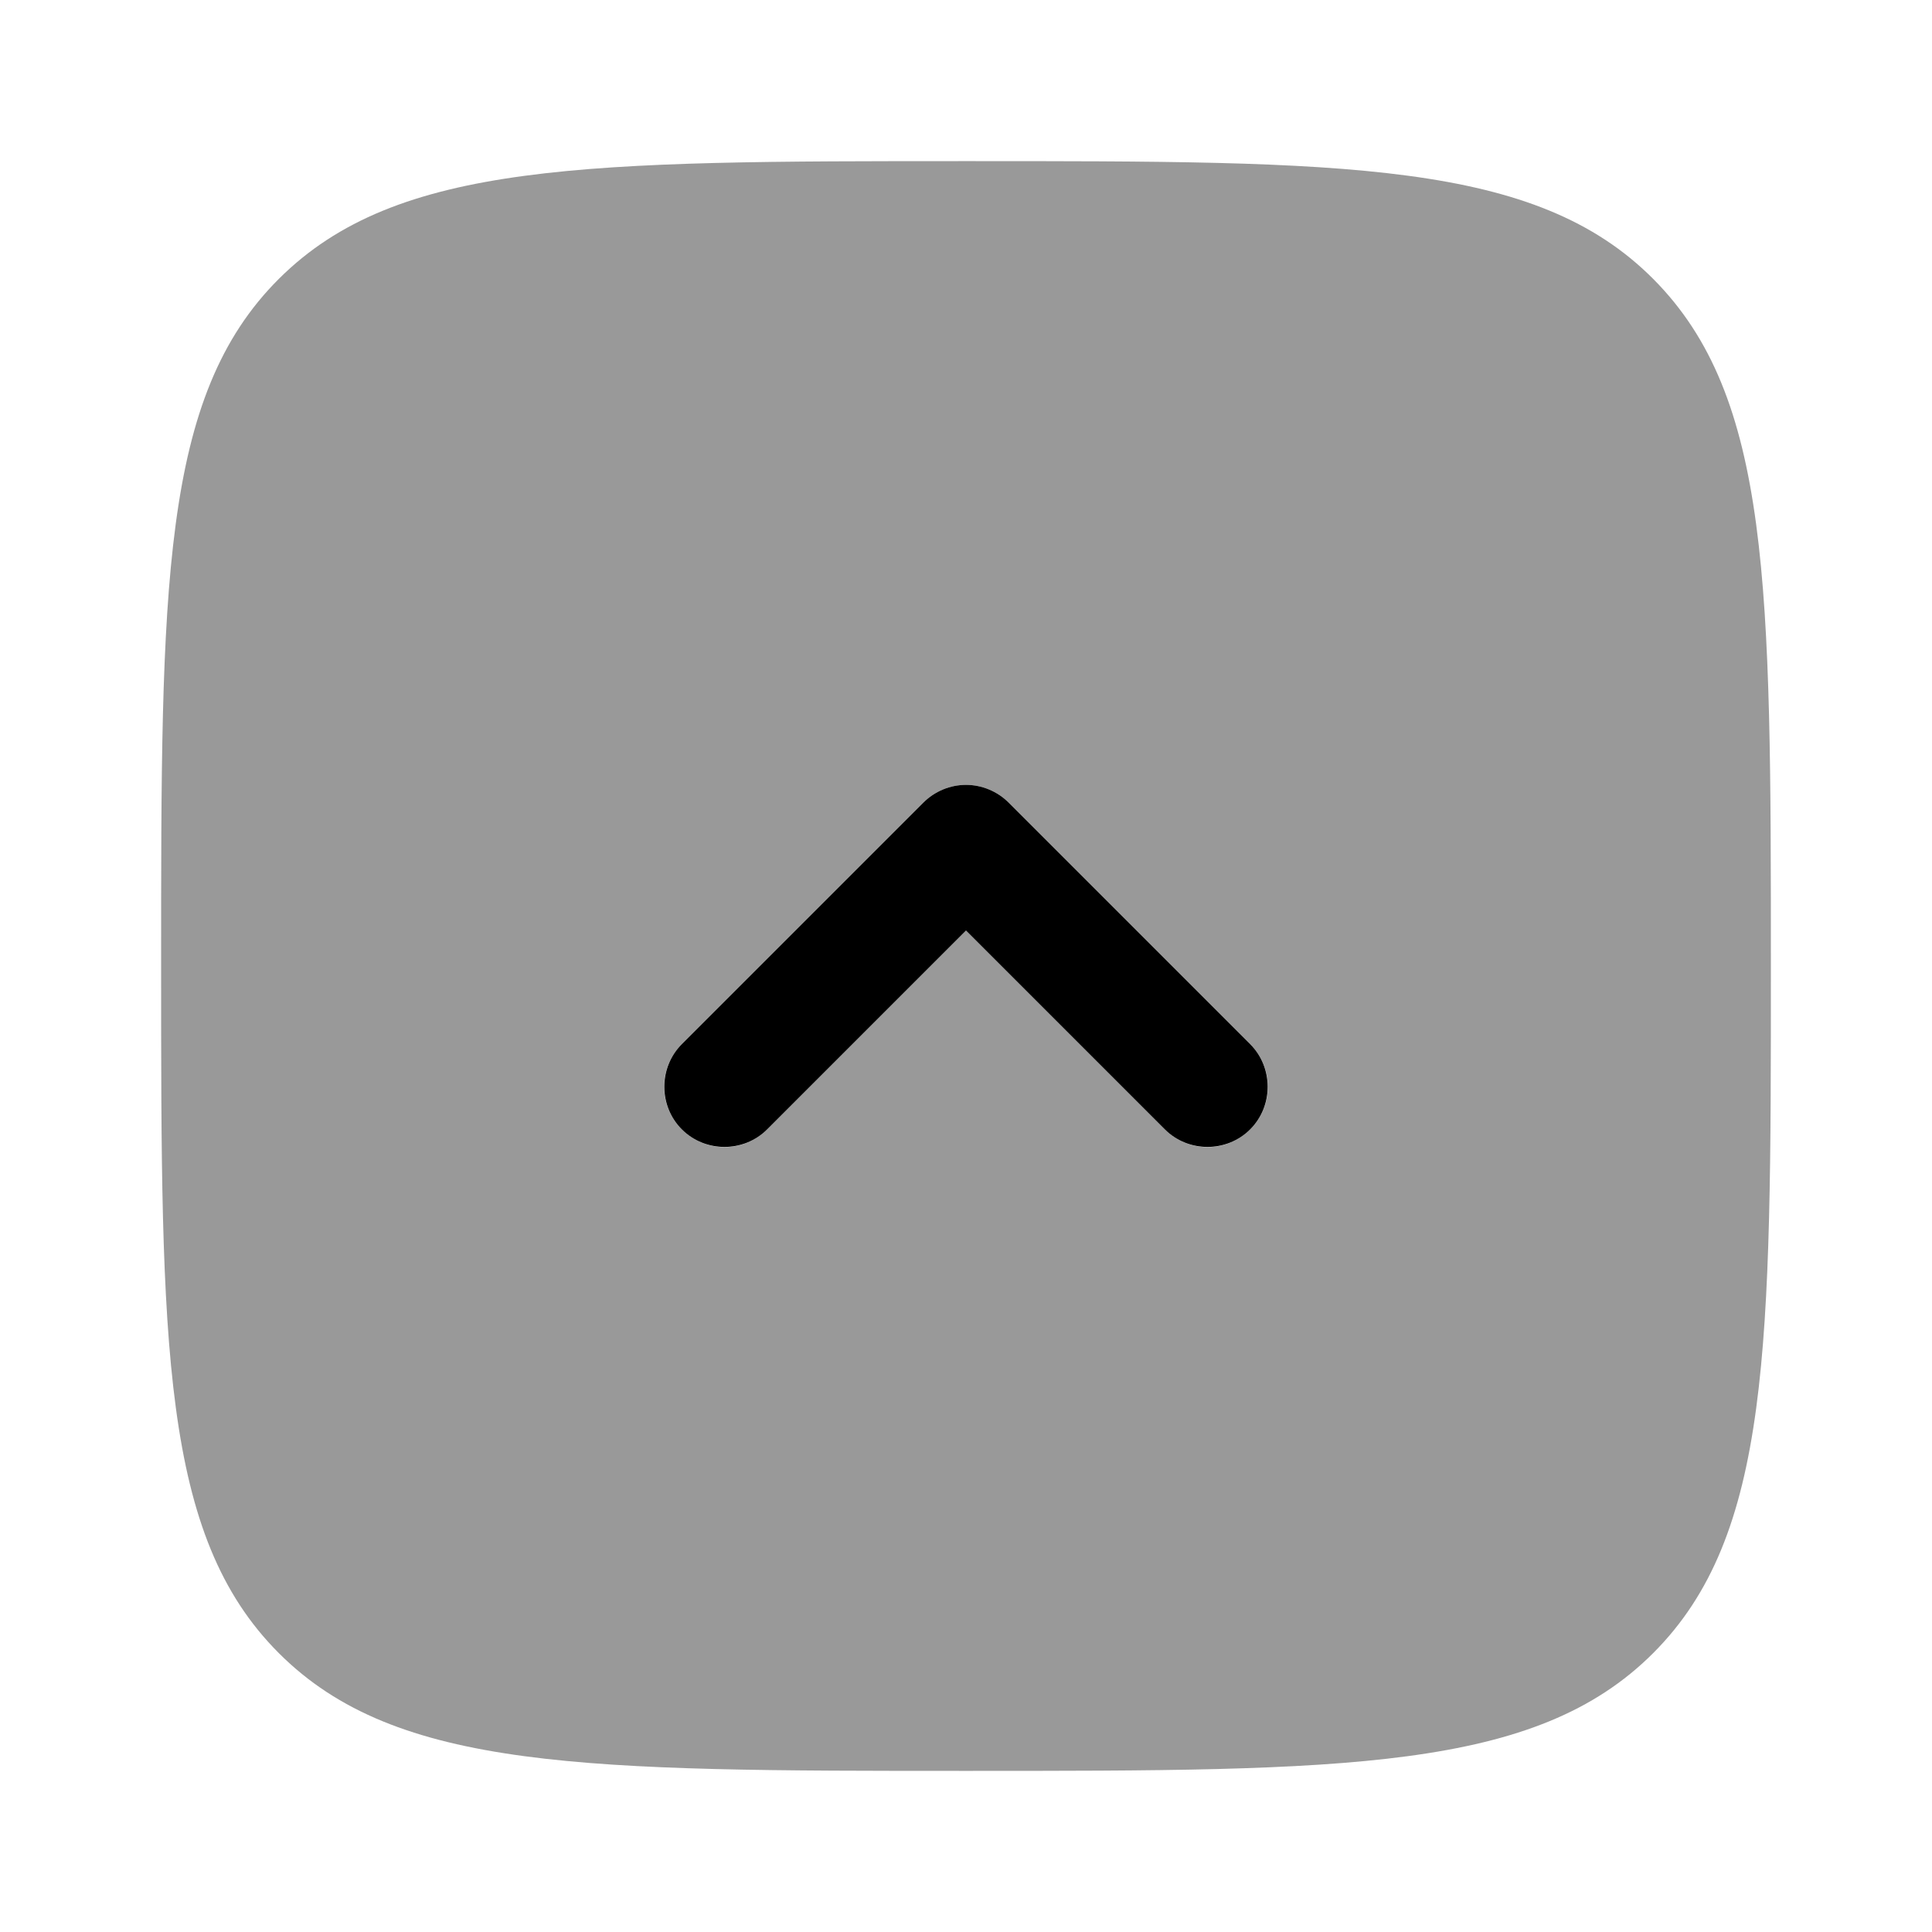 <svg xmlns="http://www.w3.org/2000/svg" viewBox="0 0 512 512"><!--!Font Awesome Pro 6.6.0 by @fontawesome - https://fontawesome.com License - https://fontawesome.com/license (Commercial License) Copyright 2024 Fonticons, Inc.--><path class="fa-secondary" opacity=".4" d="M42.7 256c0 100.6 0 150.9 31.2 182.1s81.5 31.2 182.1 31.2s150.9 0 182.1-31.2c31.2-31.2 31.2-81.3 31.2-181.3l0-.8c0-100.6 0-150.8-31.2-182.1S356.6 42.7 256 42.7s-150.8 0-182.1 31.2S42.7 155.4 42.7 256zM176 288c0-4.1 1.6-8.2 4.7-11.3l64-64c3-3 7.1-4.7 11.3-4.7s8.3 1.7 11.3 4.7l64 64c3.1 3.1 4.7 7.2 4.7 11.3s-1.6 8.2-4.7 11.3s-7.2 4.7-11.3 4.7s-8.2-1.6-11.3-4.7L256 246.6l-52.7 52.7c-3.1 3.1-7.2 4.7-11.3 4.7s-8.2-1.6-11.3-4.7s-4.7-7.2-4.7-11.3z"/><path class="fa-primary" d="M308.7 299.3c6.2 6.2 16.4 6.2 22.6 0s6.2-16.4 0-22.6l-64-64c-3-3-7.1-4.7-11.3-4.7s-8.3 1.7-11.3 4.7l-64 64c-6.2 6.2-6.2 16.4 0 22.6s16.4 6.2 22.6 0L256 246.6l52.7 52.7z"/></svg>